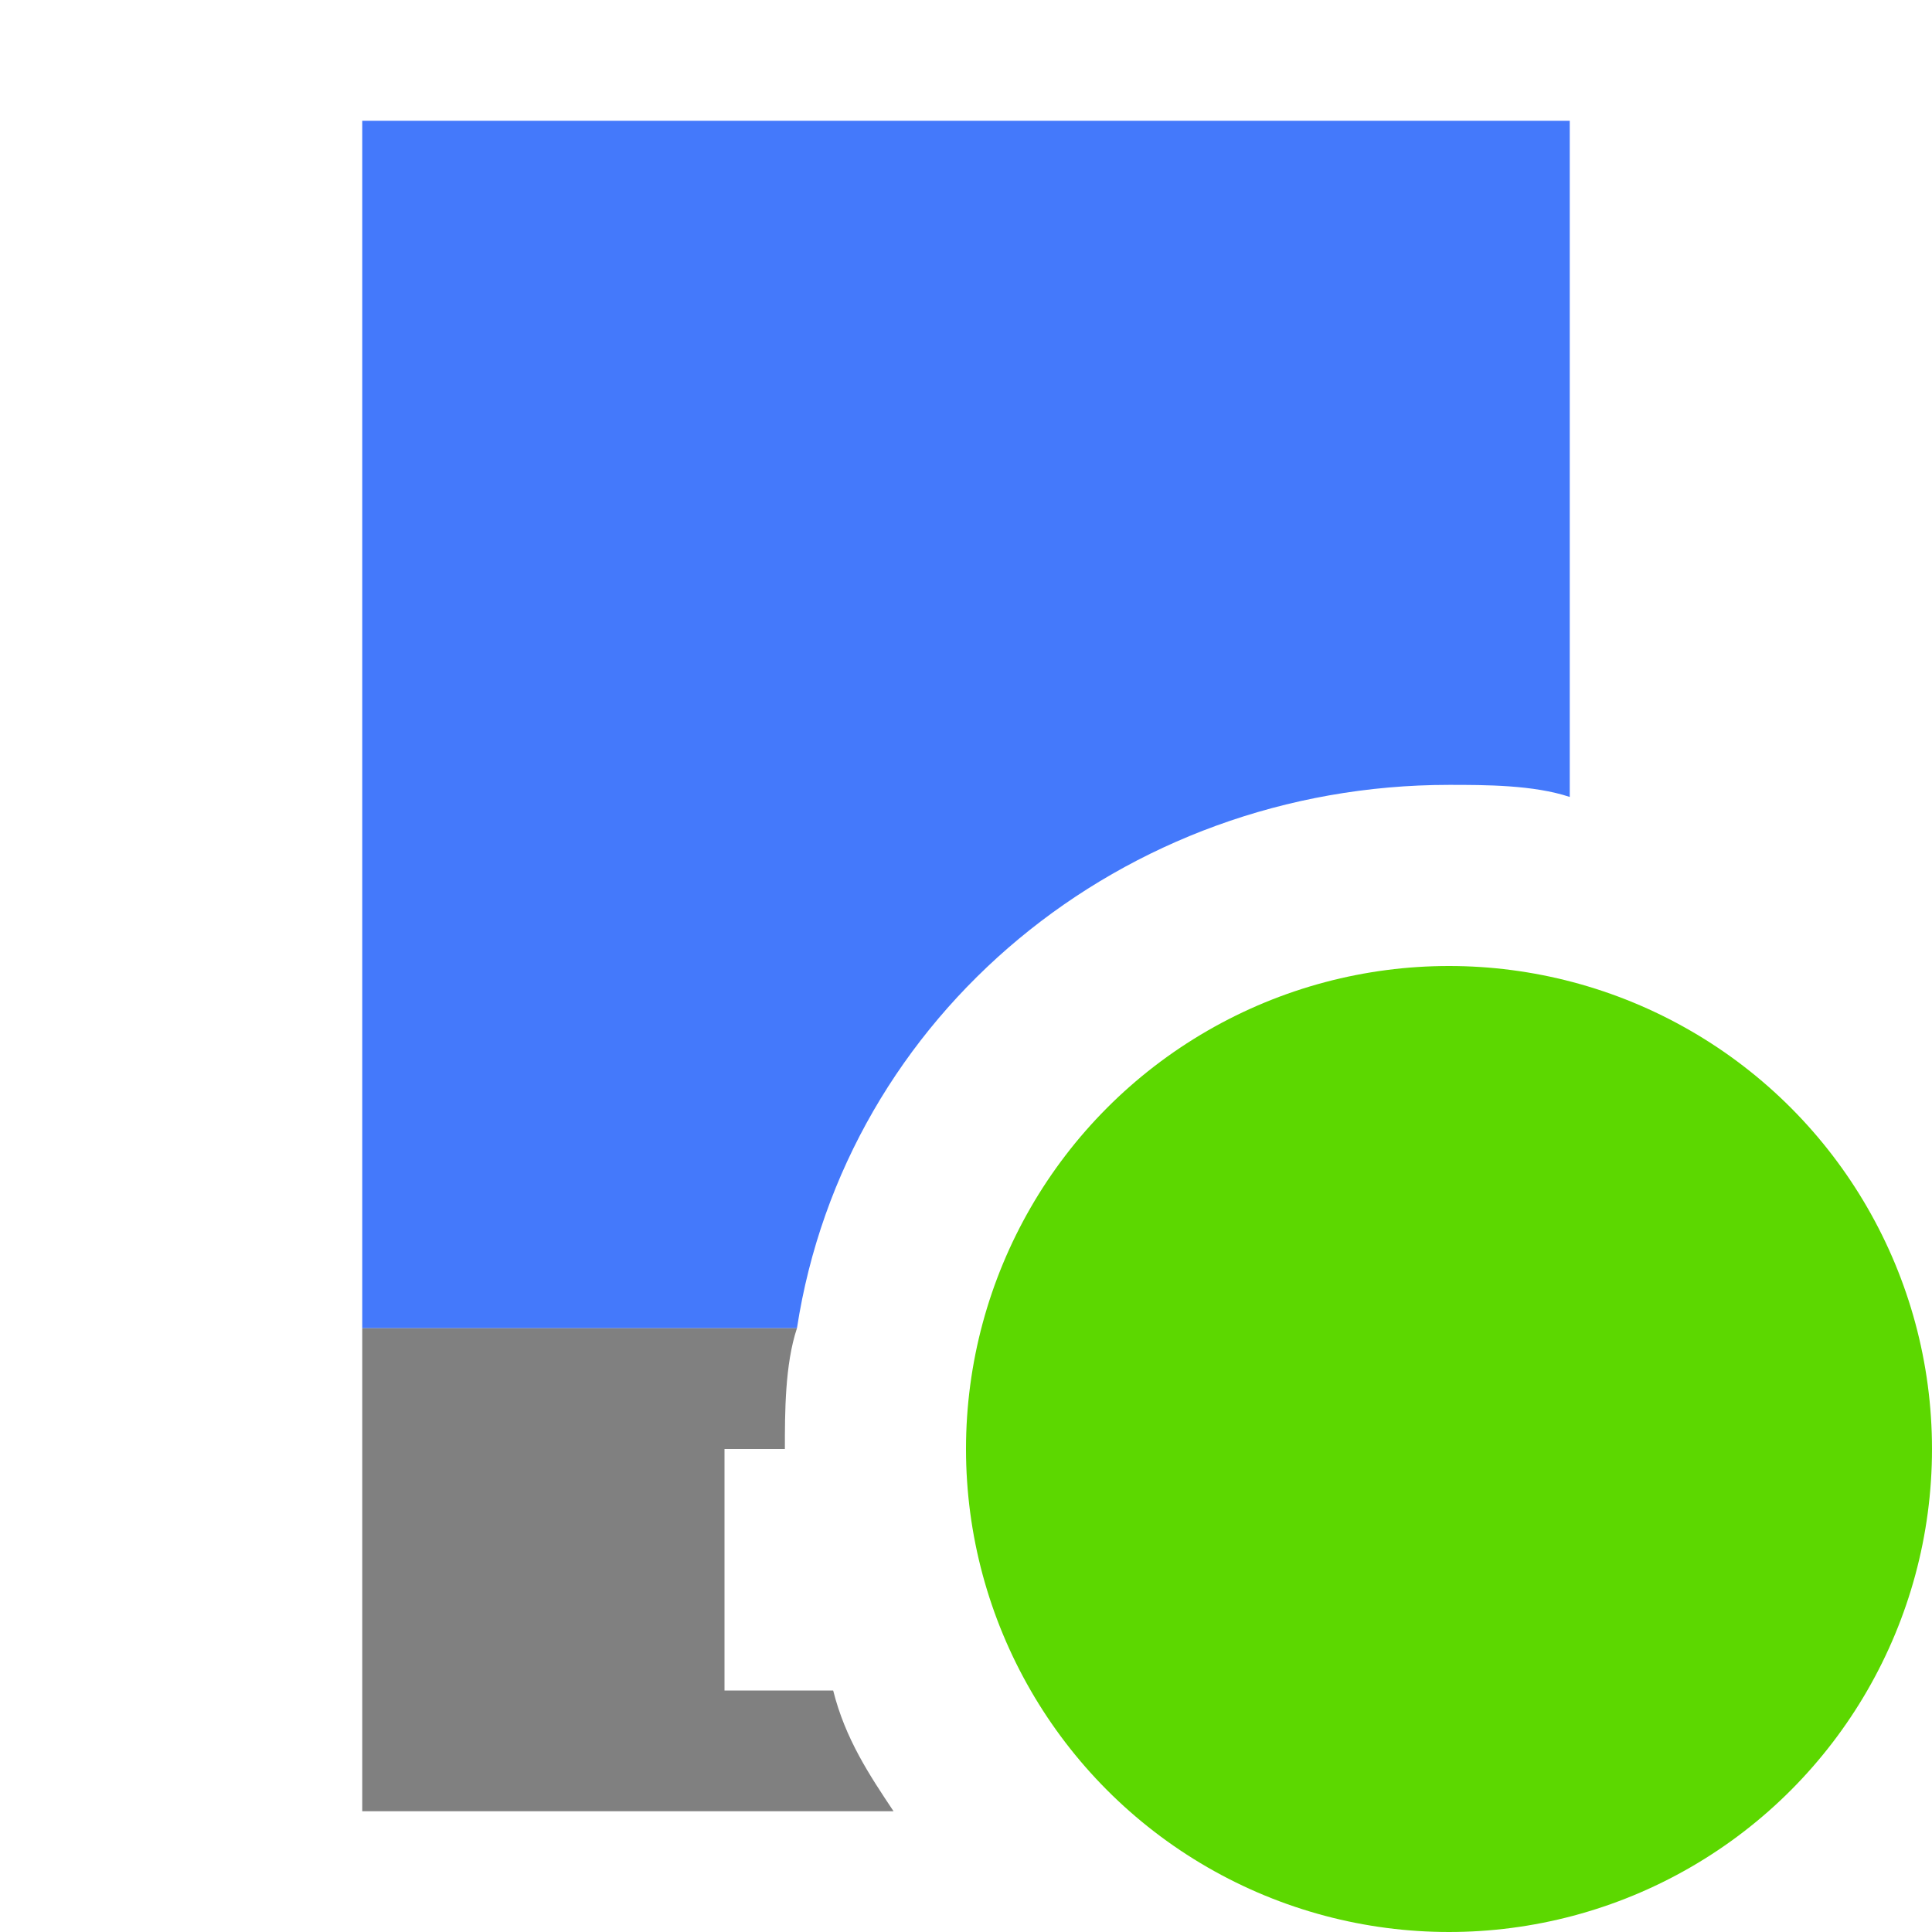 <?xml version="1.0" encoding="utf-8"?>
<!-- Generator: Adobe Illustrator 27.2.0, SVG Export Plug-In . SVG Version: 6.00 Build 0)  -->
<svg version="1.1" id="Layer_1" xmlns="http://www.w3.org/2000/svg" xmlns:xlink="http://www.w3.org/1999/xlink" x="0px" y="0px"
	 viewBox="0 0 16 16" enable-background="new 0 0 16 16" xml:space="preserve">
<circle fill="#5CD800" cx="12" cy="12" r="4"/>
<path fill="#4479FB" d="M12,6.5c0.3,0,0.7,0,1,0.1V1H3v10h3.6C7,8.4,9.3,6.5,12,6.5z"/>
<path fill="#808080" d="M6.9,14H6v-2h0.5c0-0.3,0-0.7,0.1-1H3v1v2v1h4.4C7.2,14.7,7,14.4,6.9,14z"/>
</svg>
